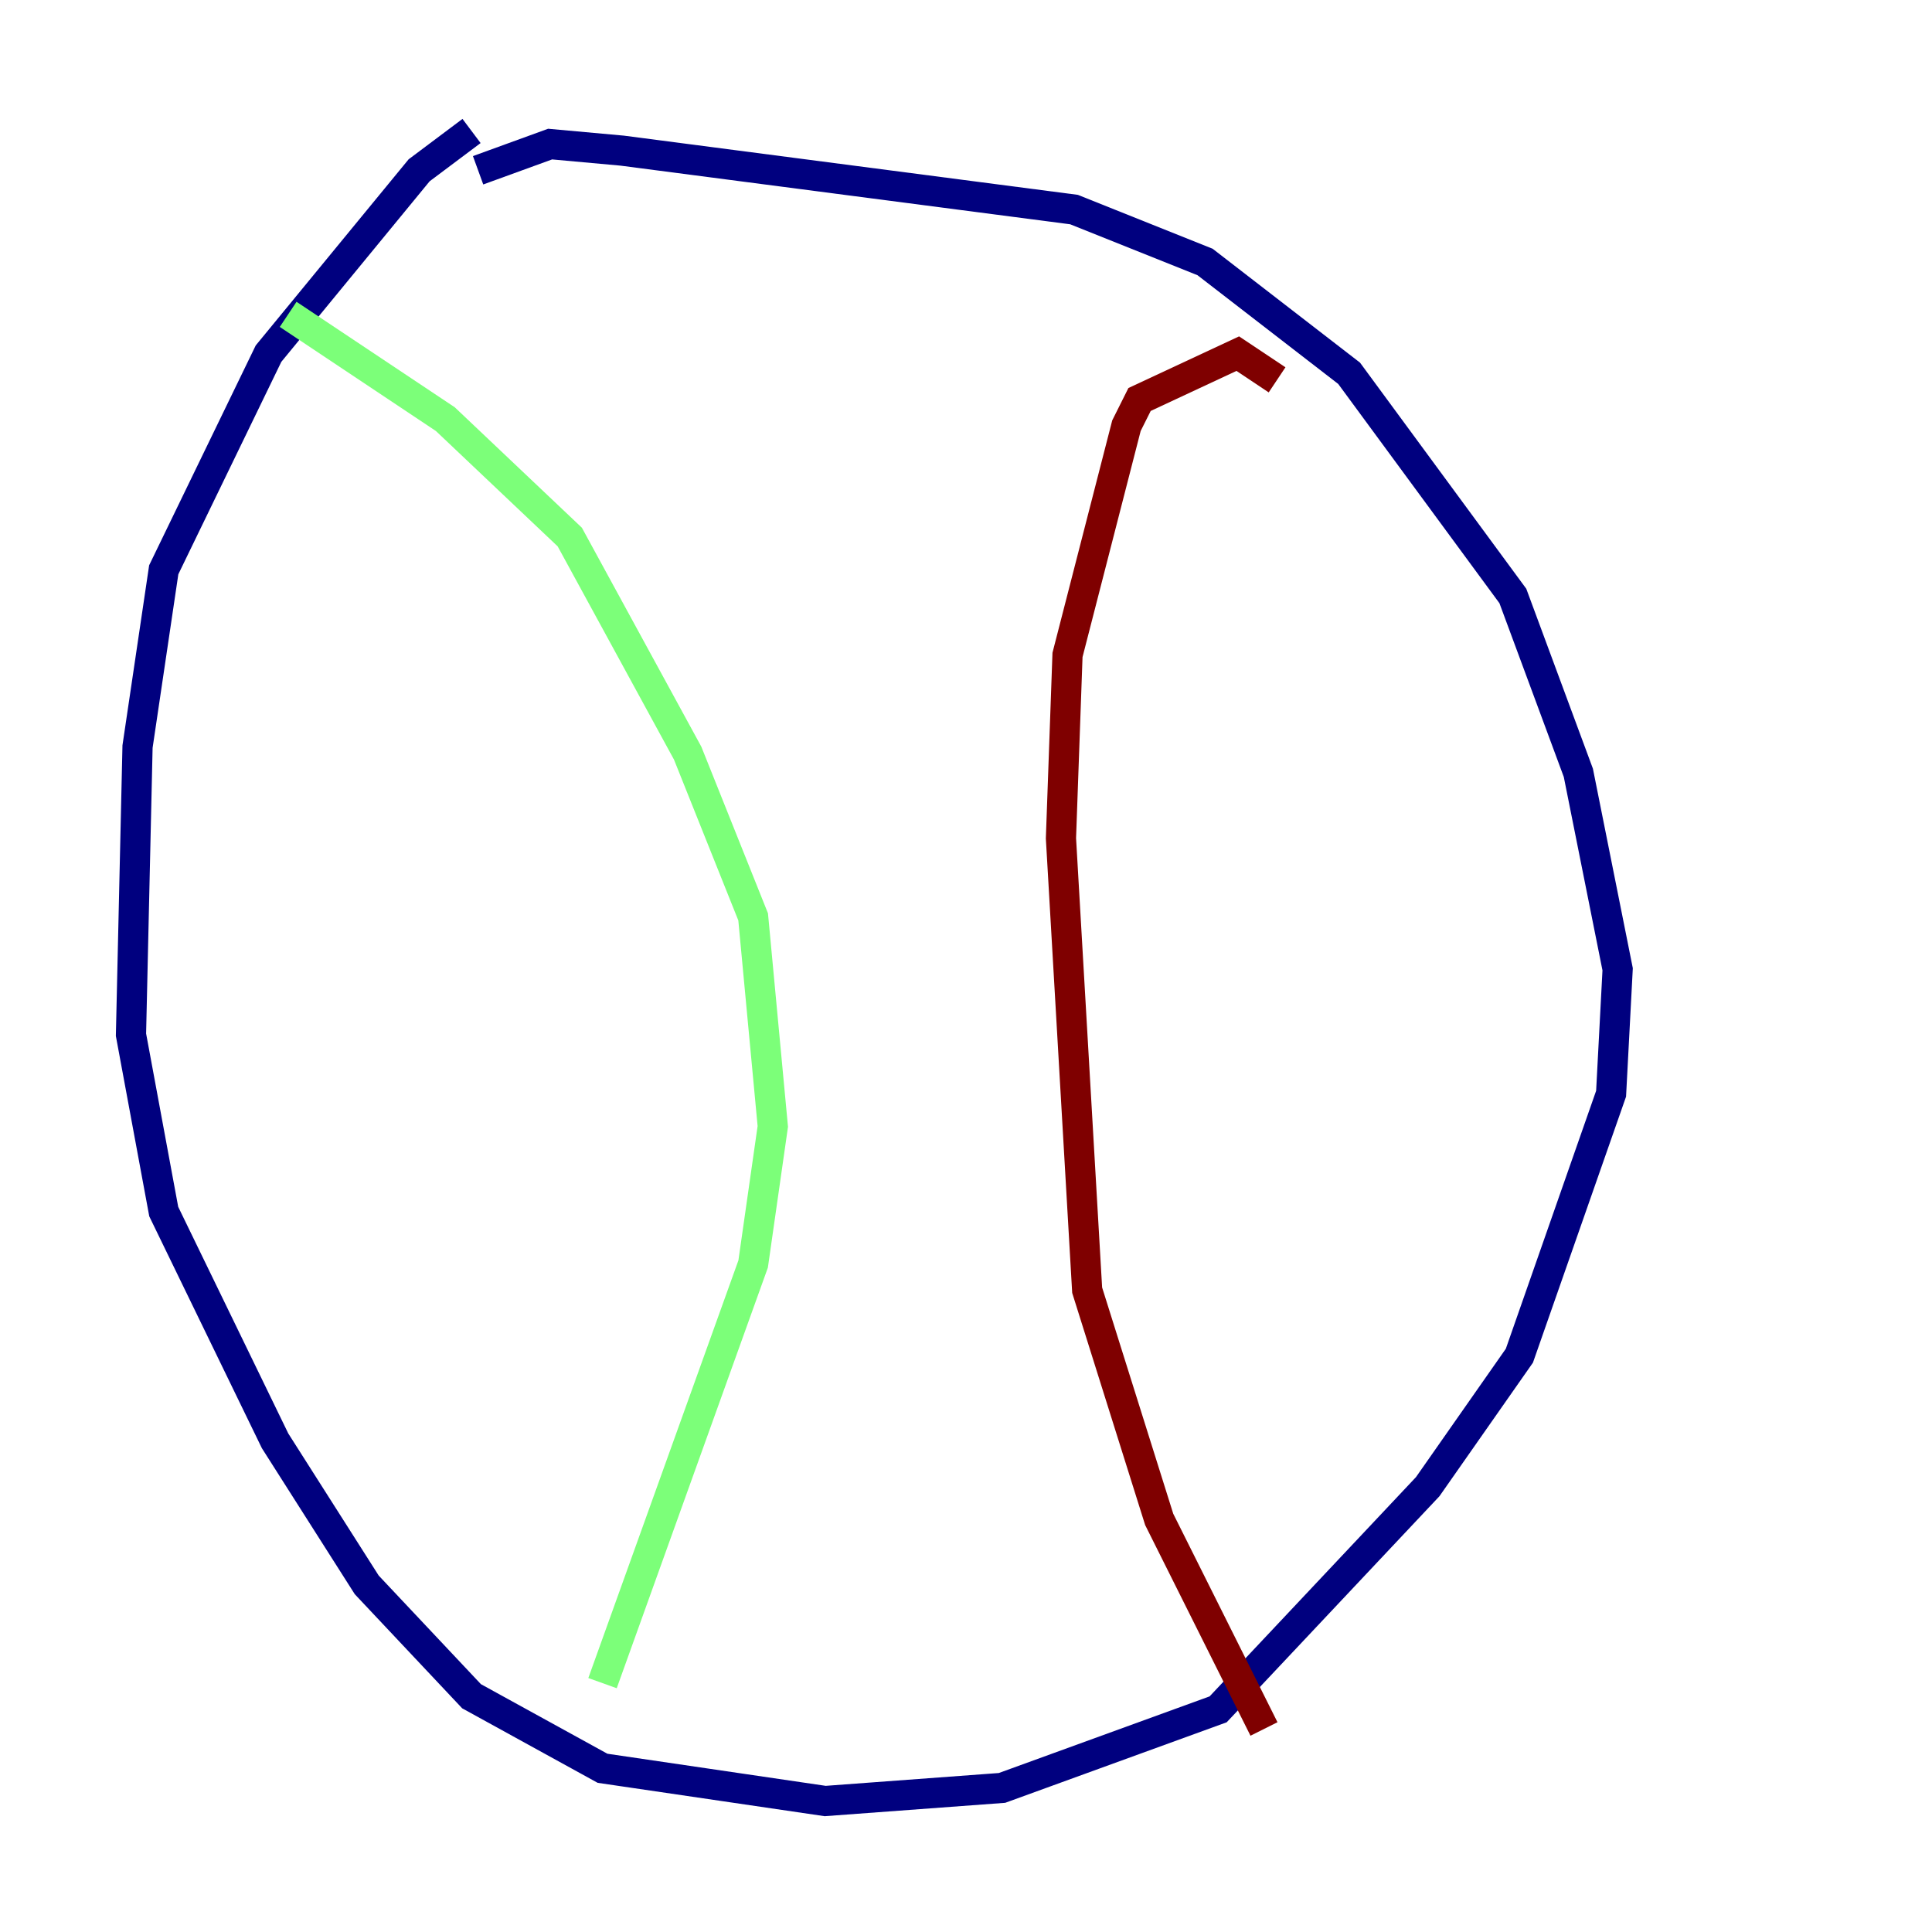 <?xml version="1.0" encoding="utf-8" ?>
<svg baseProfile="tiny" height="128" version="1.2" viewBox="0,0,128,128" width="128" xmlns="http://www.w3.org/2000/svg" xmlns:ev="http://www.w3.org/2001/xml-events" xmlns:xlink="http://www.w3.org/1999/xlink"><defs /><polyline fill="none" points="31.241,8.678 27.77,11.281 17.79,23.43 10.848,37.749 9.112,49.464 8.678,68.556 10.848,80.271 18.224,95.458 24.298,105.003 31.241,112.38 39.919,117.153 54.671,119.322 66.386,118.454 80.705,113.248 94.59,98.495 100.664,89.817 106.739,72.461 107.173,64.217 104.57,51.2 100.231,39.485 89.383,24.732 79.837,17.356 71.159,13.885 41.22,9.98 36.447,9.546 31.675,11.281" stroke="#00007f" stroke-width="2" /><polyline fill="none" points="19.091,20.827 29.505,27.77 37.749,35.58 45.559,49.898 49.898,60.746 51.2,74.63 49.898,83.742 39.919,111.512" stroke="#7cff79" stroke-width="2" /><polyline fill="none" points="84.61,25.166 82.007,23.43 75.498,26.468 74.63,28.203 70.725,43.39 70.291,55.539 72.027,85.478 76.8,100.664 83.742,114.549" stroke="#7f0000" stroke-width="2" /></svg>